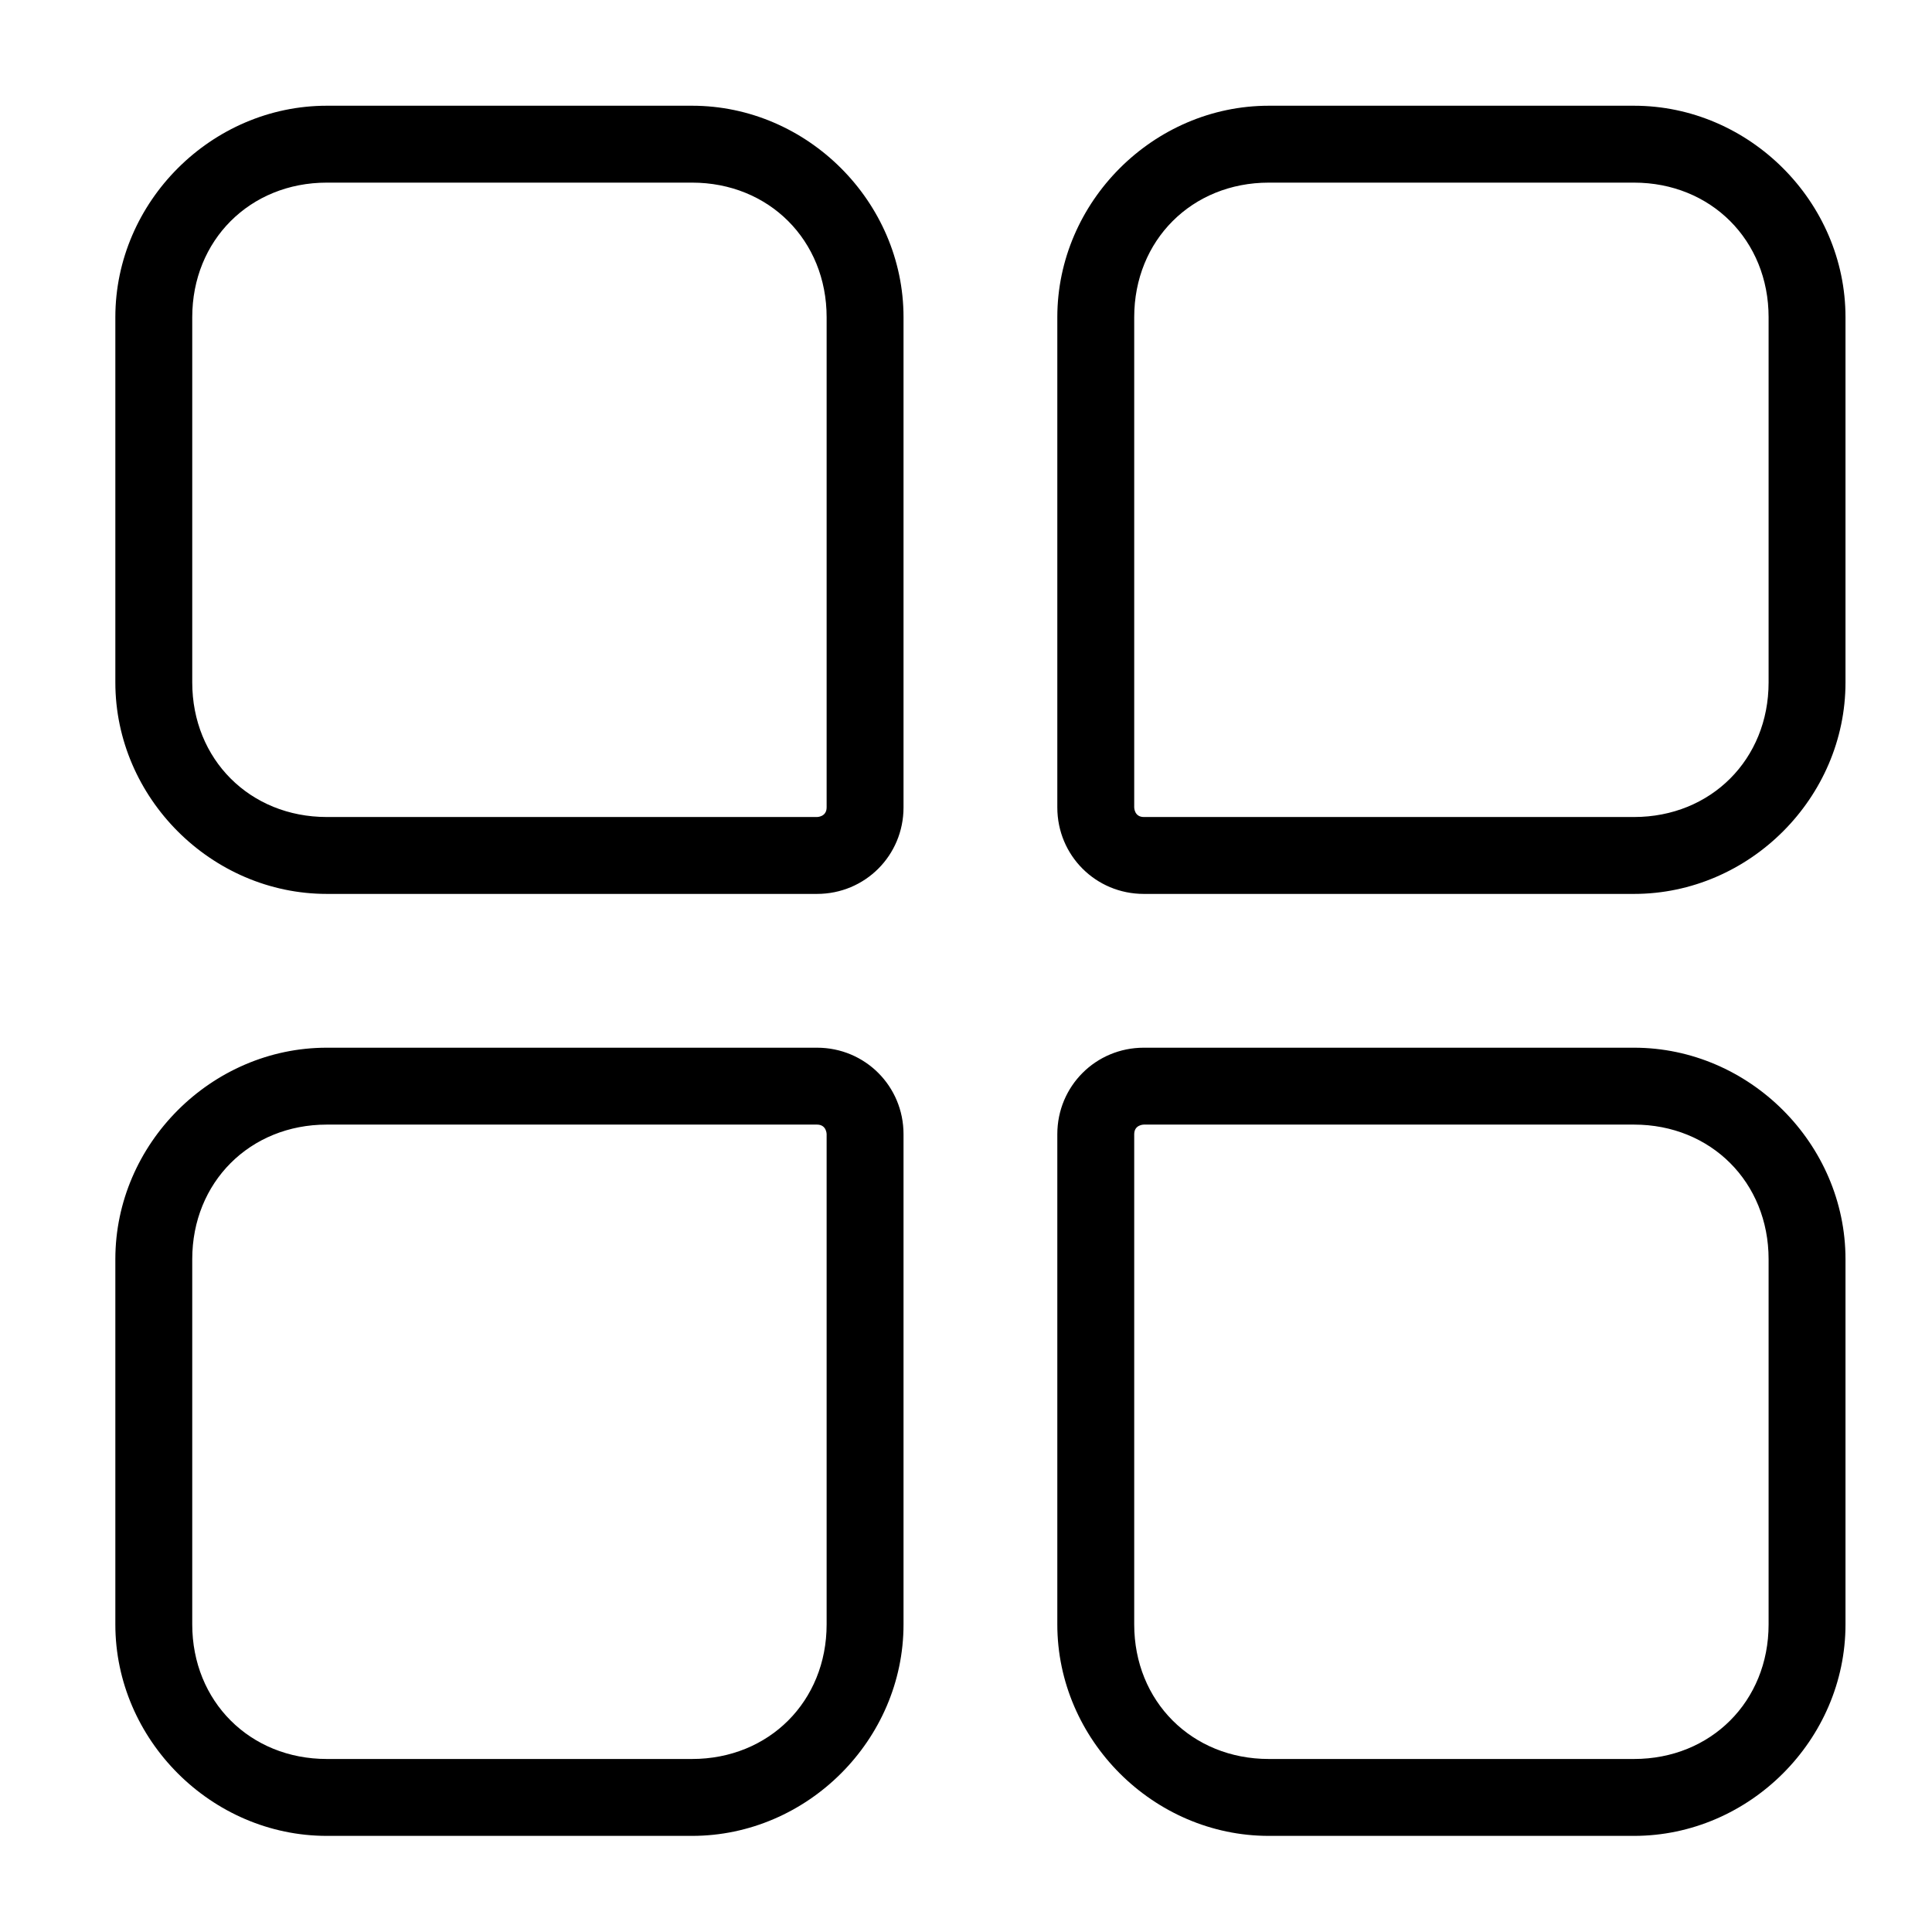 <?xml version="1.0" standalone="no"?><!DOCTYPE svg PUBLIC "-//W3C//DTD SVG 1.1//EN" "http://www.w3.org/Graphics/SVG/1.1/DTD/svg11.dtd"><svg t="1597398628790" class="icon" viewBox="0 0 1024 1024" version="1.1" xmlns="http://www.w3.org/2000/svg" p-id="8233" xmlns:xlink="http://www.w3.org/1999/xlink" width="128" height="128"><defs><style type="text/css"></style></defs><path d="M478.886 168.119c0-61.134-50.945-112.08-112.08-112.08h-193.592c-61.134 0-112.08 50.945-112.08 112.08v193.592c0 61.134 50.945 112.08 112.08 112.08h259.821c25.473 0 45.851-20.378 45.851-45.851v-259.821z m-40.756 259.821c0 5.095-5.095 5.095-5.095 5.095h-259.821c-40.756 0-71.323-30.567-71.323-71.323v-193.592c0-40.756 30.567-71.323 71.323-71.323h193.592c40.756 0 71.323 30.567 71.323 71.323v259.821zM866.07 56.04h-193.592c-61.134 0-112.08 50.945-112.08 112.08v259.821c0 25.473 20.378 45.851 45.851 45.851h259.821c61.134 0 112.08-50.945 112.08-112.08v-193.592c0-61.134-50.945-112.08-112.08-112.08z m71.323 305.672c0 40.756-30.567 71.323-71.323 71.323h-259.821c-5.095 0-5.095-5.095-5.095-5.095v-259.821c0-40.756 30.567-71.323 71.323-71.323h193.592c40.756 0 71.323 30.567 71.323 71.323v193.592zM433.035 555.303h-259.821c-61.134 0-112.08 50.945-112.08 112.08v193.592c0 61.134 50.945 112.08 112.08 112.08h193.592c61.134 0 112.08-50.945 112.08-112.08V601.154c0-25.473-20.378-45.851-45.851-45.851z m5.095 112.08v193.592c0 40.756-30.567 71.323-71.323 71.323h-193.592c-40.756 0-71.323-30.567-71.323-71.323v-193.592c0-40.756 30.567-71.323 71.323-71.323h259.821c5.095 0 5.095 5.095 5.095 5.095v66.229zM866.07 555.303h-259.821c-25.473 0-45.851 20.378-45.851 45.851v259.821c0 61.134 50.945 112.08 112.08 112.08h193.592c61.134 0 112.08-50.945 112.08-112.08v-193.592c0-61.134-50.945-112.08-112.08-112.08z m71.323 305.672c0 40.756-30.567 71.323-71.323 71.323h-193.592c-40.756 0-71.323-30.567-71.323-71.323V601.154c0-5.095 5.095-5.095 5.095-5.095h259.821c40.756 0 71.323 30.567 71.323 71.323v193.592z" p-id="8234"></path></svg>